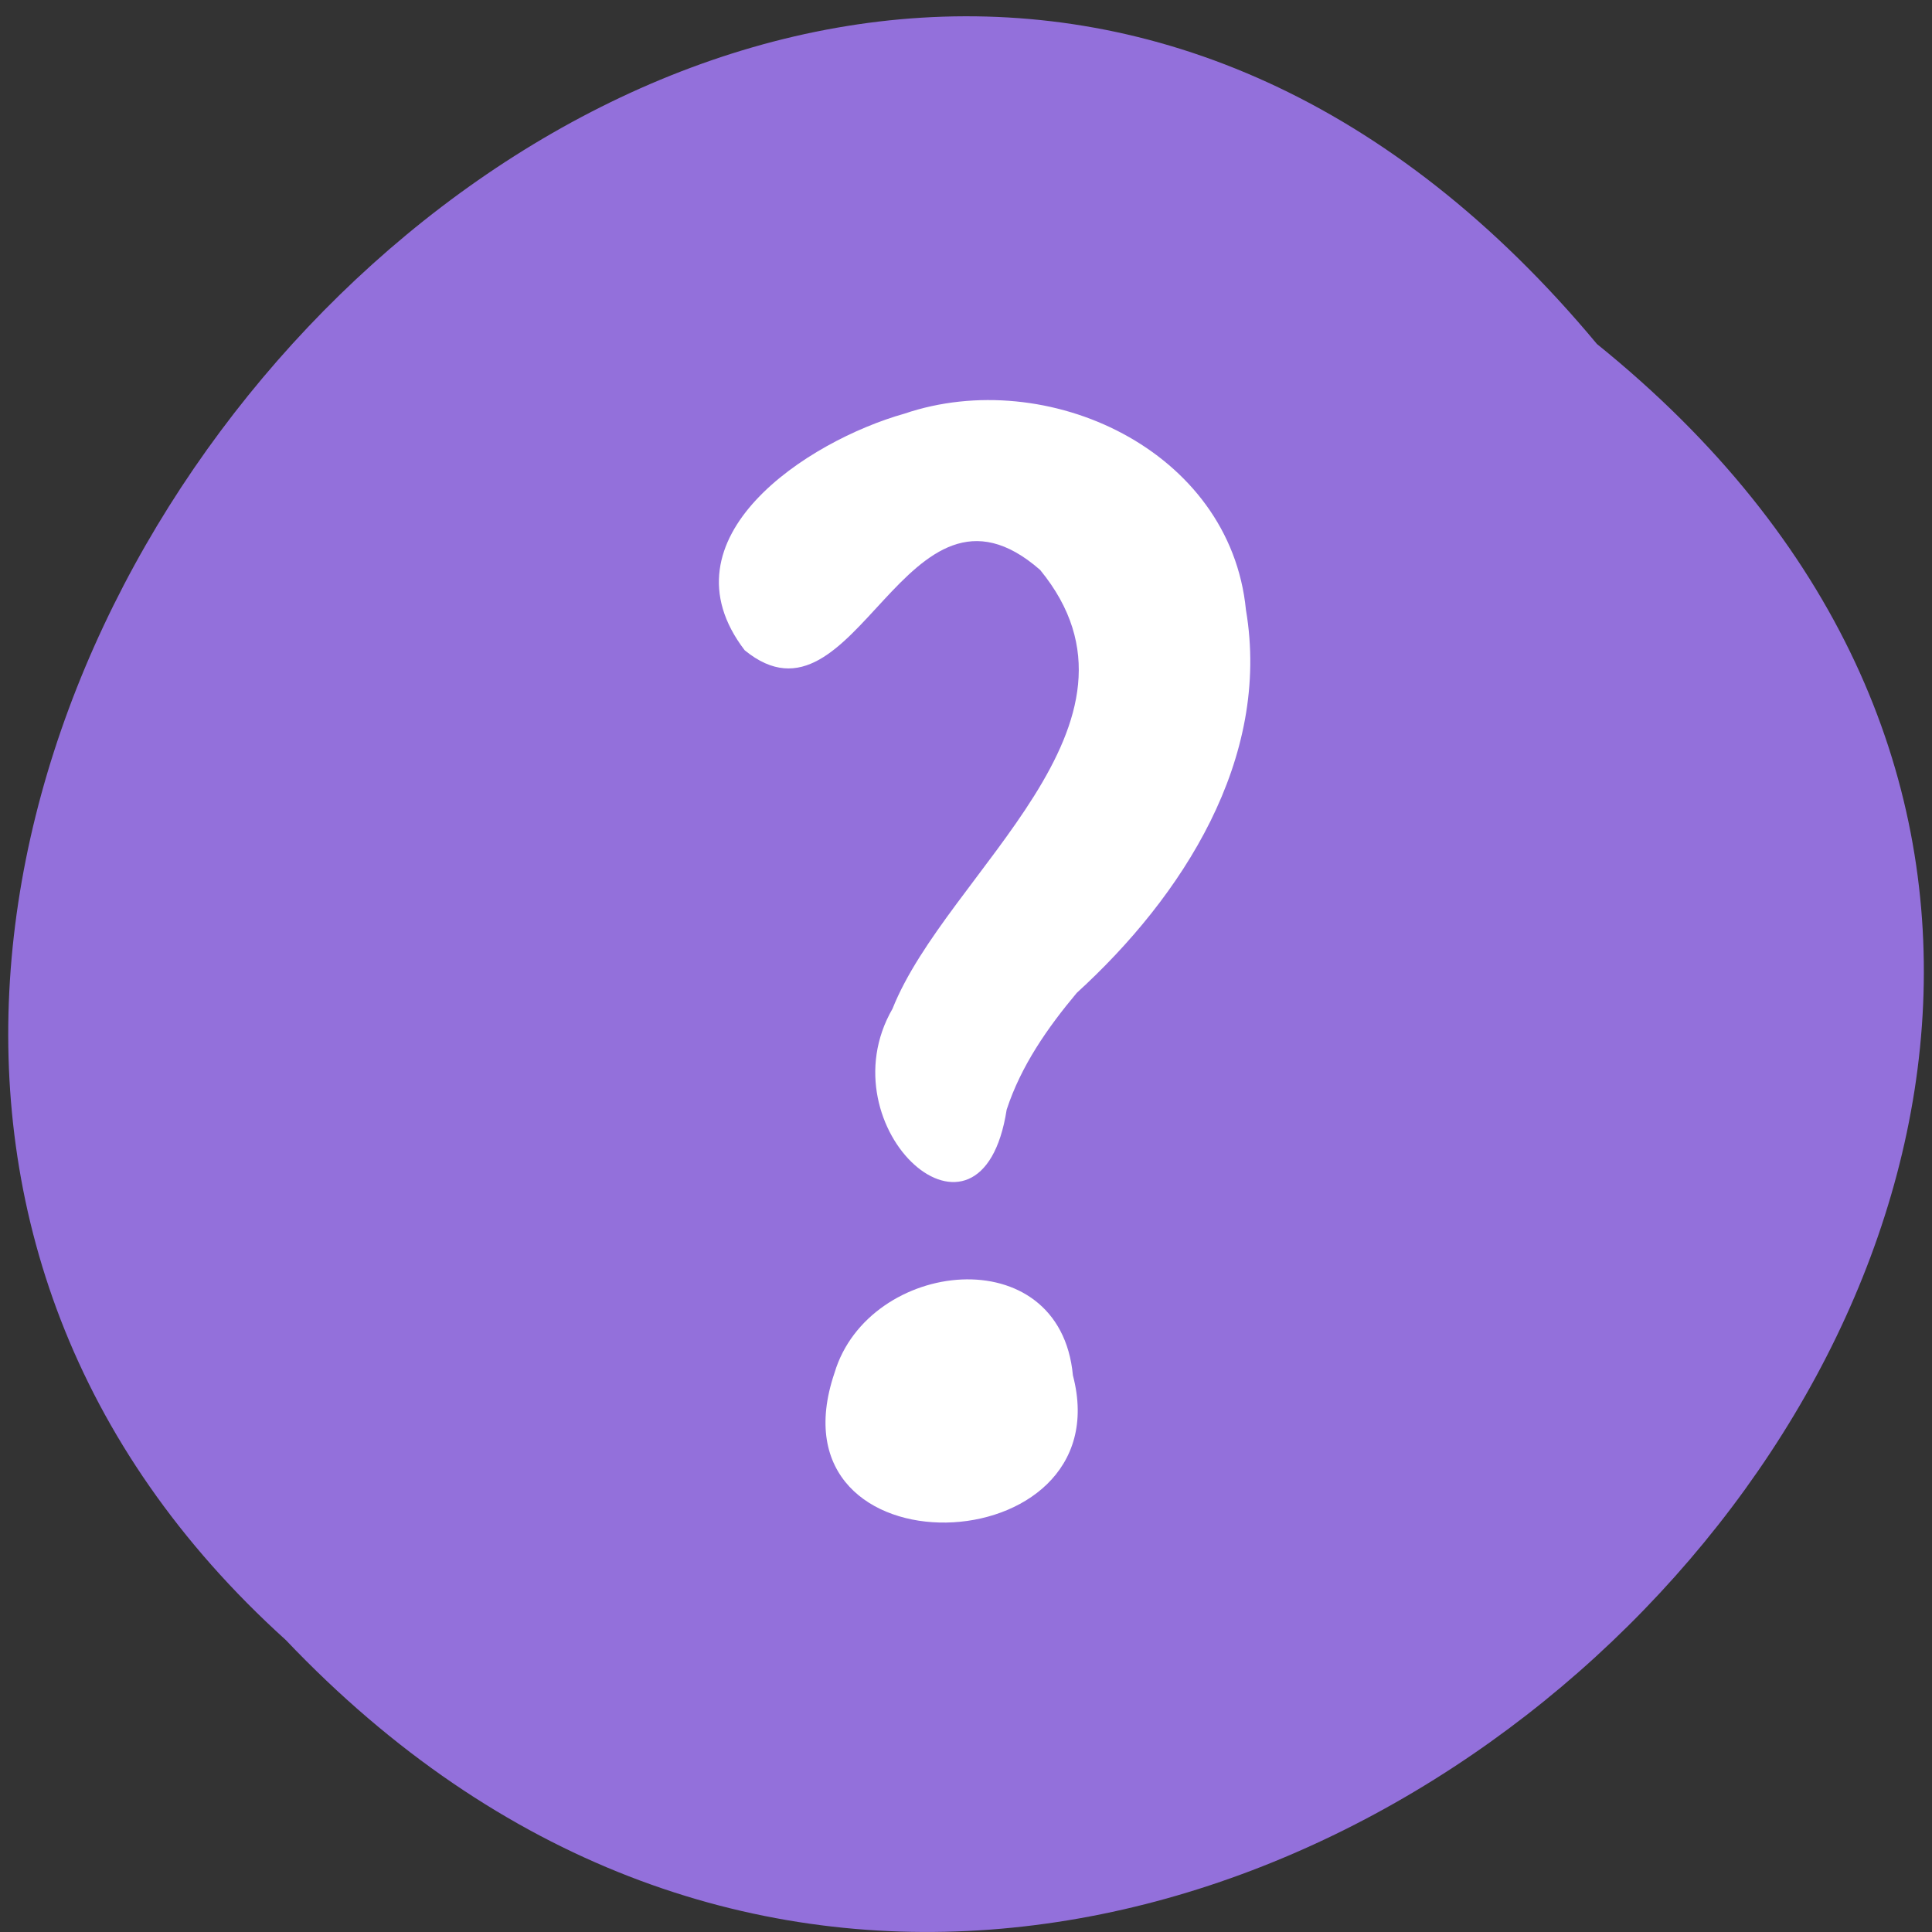 <svg xmlns="http://www.w3.org/2000/svg" viewBox="0 0 48 48"><rect x="0" y="0" width="48" height="48" fill="#333333" stroke="none"/><path d="m 39.676 8.547 c 24.15 19.492 -11.207 54.68 -32.574 32.2 c -21.414 -19.348 12.01 -56.895 32.574 -32.2" fill="#9370db"/><g fill="#fff"><path d="m 25.01 27.57 c -0.625 4.02 -4.547 0.457 -2.836 -2.508 c 1.352 -3.398 6.809 -7.07 3.668 -10.902 c -3.359 -2.941 -4.559 4.27 -7.34 1.996 c -2.141 -2.793 1.566 -5.203 3.969 -5.879 c 3.543 -1.203 8.094 0.902 8.484 4.875 c 0.629 3.707 -1.582 7.125 -4.203 9.516 c -0.727 0.867 -1.387 1.816 -1.742 2.902"/><path d="m 26.656 34.17 c 1.246 4.734 -7.656 5.04 -5.922 -0.063 c 0.844 -2.828 5.602 -3.375 5.922 0.063"/></g></svg>